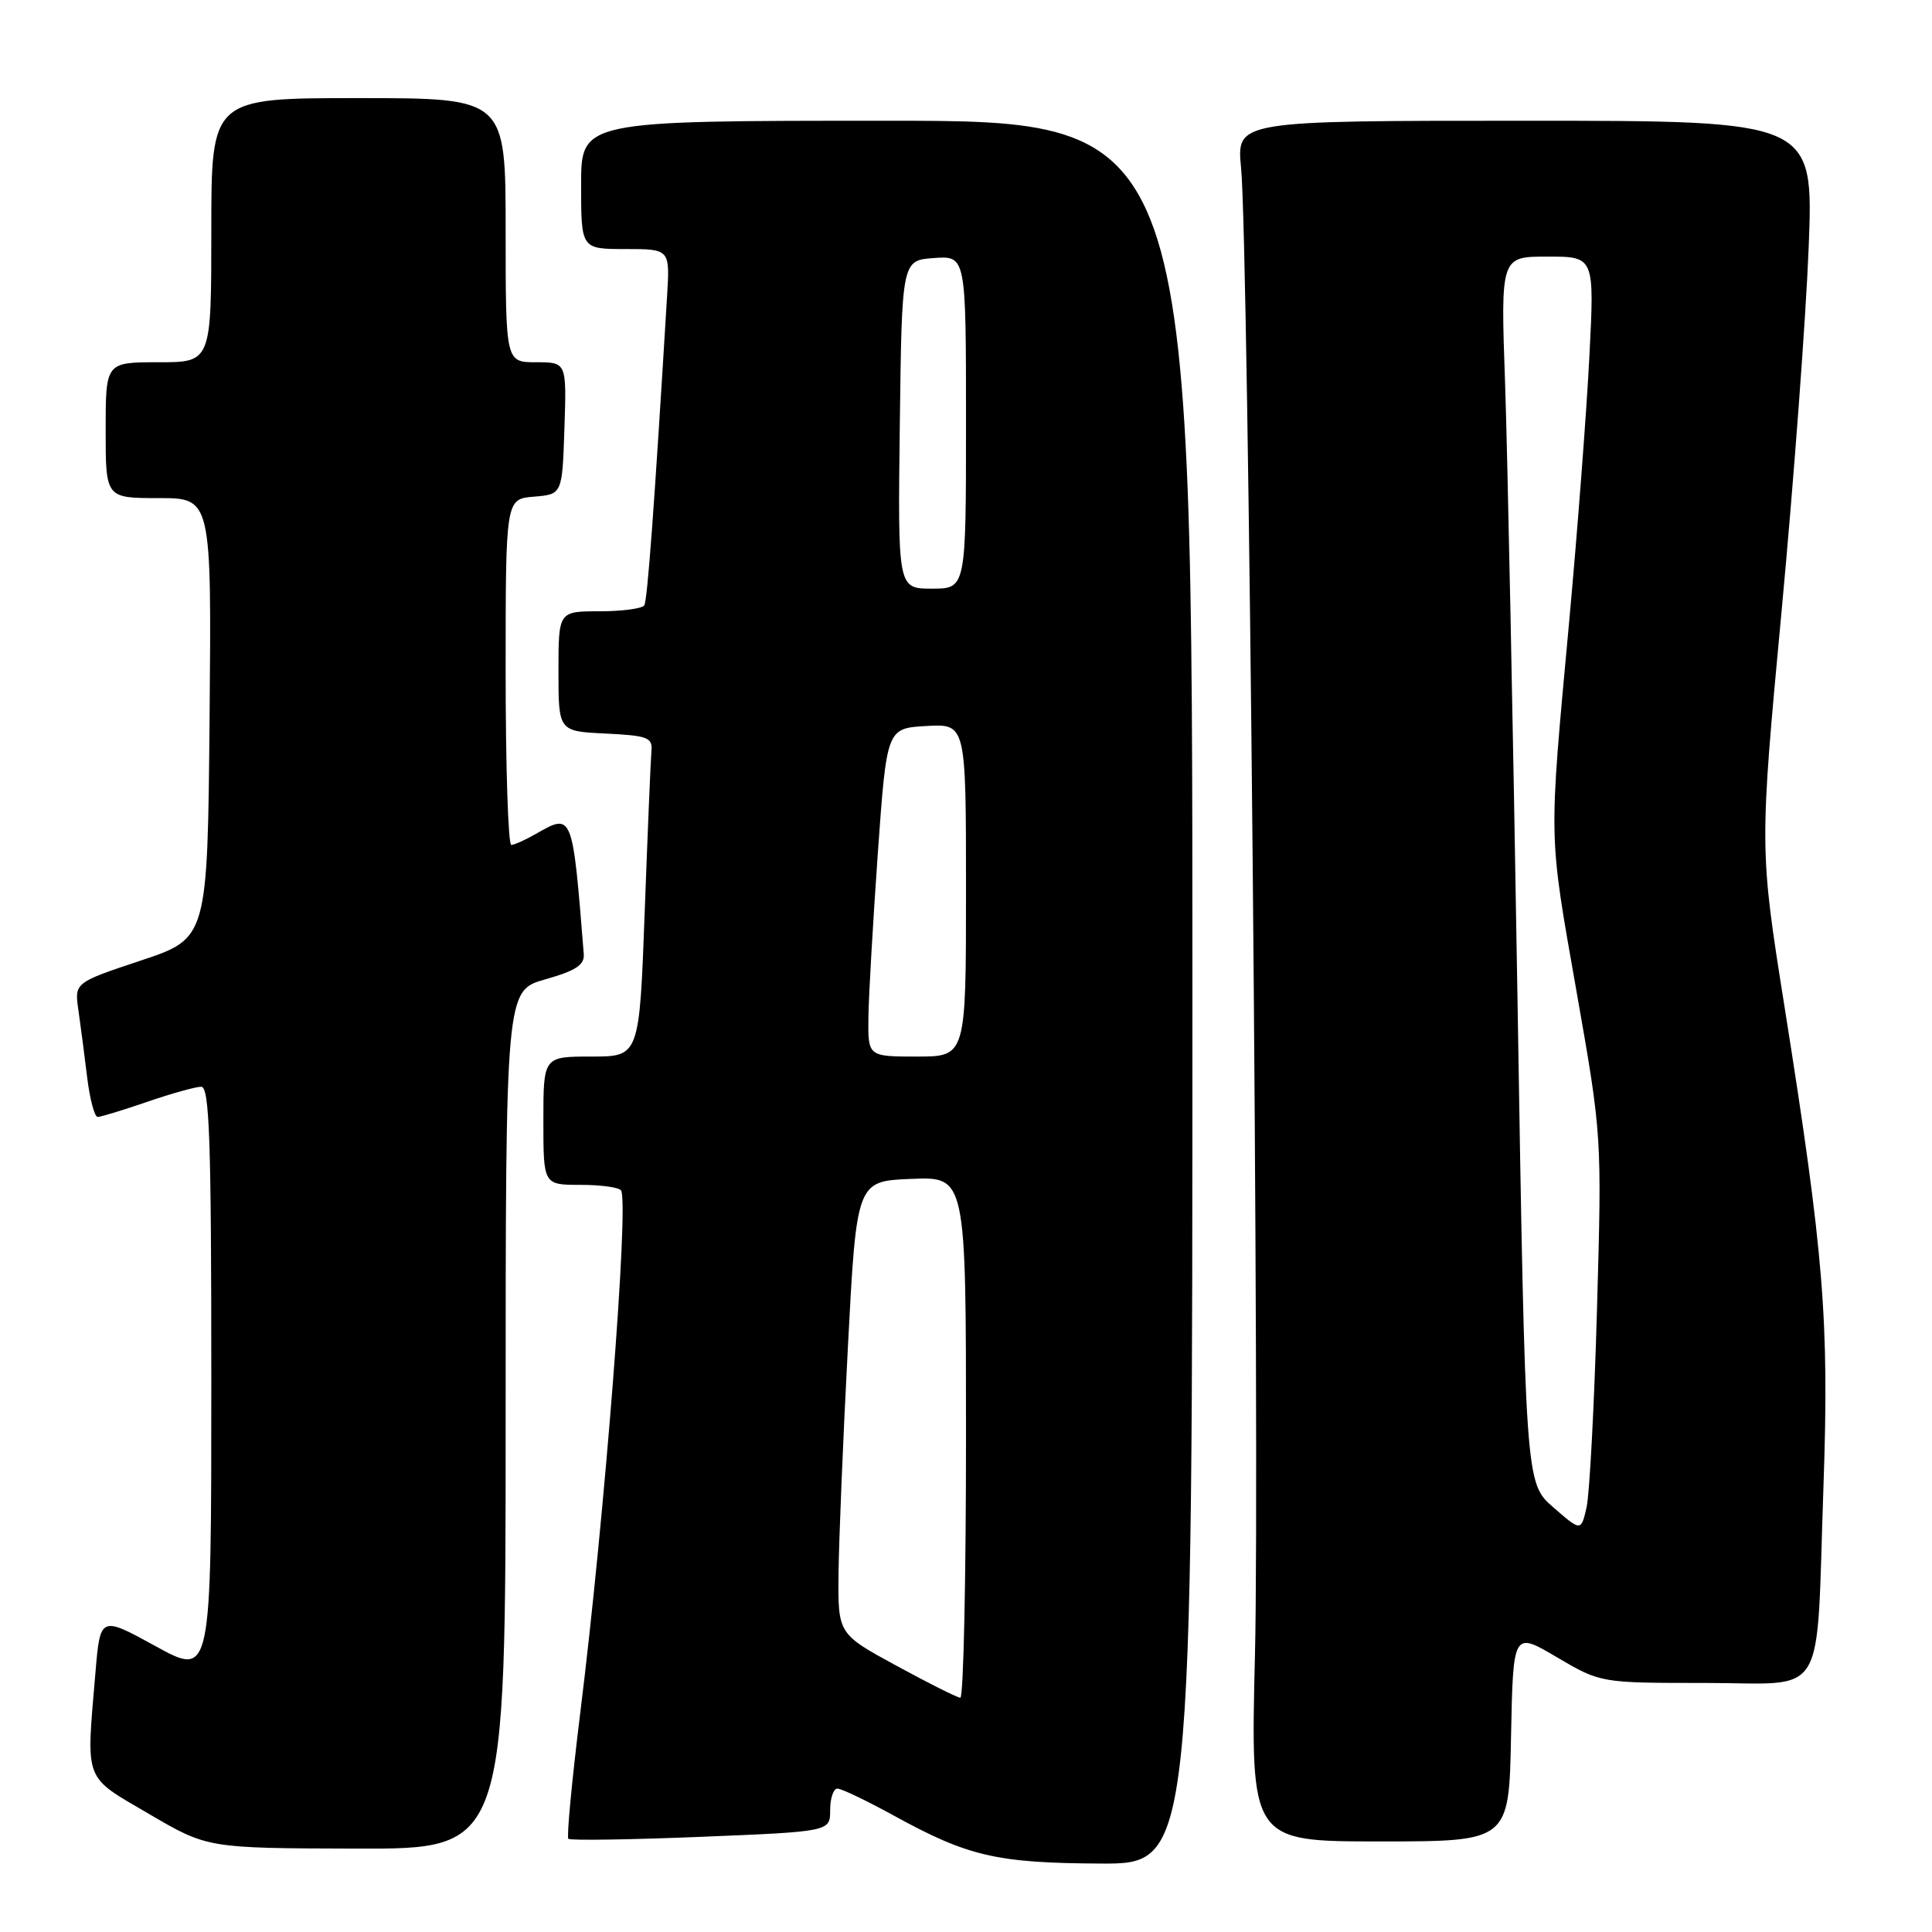 <?xml version="1.0" encoding="UTF-8" standalone="no"?>
<!DOCTYPE svg PUBLIC "-//W3C//DTD SVG 1.1//EN" "http://www.w3.org/Graphics/SVG/1.1/DTD/svg11.dtd" >
<svg xmlns="http://www.w3.org/2000/svg" xmlns:xlink="http://www.w3.org/1999/xlink" version="1.1" viewBox="0 0 256 256">
 <g >
 <path fill="currentColor"
d=" M 158.00 131.50 C 158.00 16.00 158.00 16.00 117.50 16.00 C 77.00 16.00 77.00 16.00 77.00 24.50 C 77.00 33.00 77.00 33.00 82.88 33.00 C 88.77 33.00 88.77 33.00 88.39 39.25 C 86.70 67.19 85.79 79.53 85.37 80.21 C 85.10 80.64 82.43 81.00 79.44 81.00 C 74.00 81.00 74.00 81.00 74.00 88.95 C 74.00 96.90 74.00 96.90 80.25 97.20 C 85.81 97.47 86.48 97.72 86.32 99.50 C 86.22 100.60 85.82 110.16 85.43 120.75 C 84.72 140.00 84.72 140.00 78.36 140.00 C 72.00 140.00 72.00 140.00 72.00 148.50 C 72.00 157.00 72.00 157.00 76.94 157.00 C 79.66 157.00 82.07 157.34 82.30 157.75 C 83.35 159.63 80.12 200.97 76.90 226.85 C 75.79 235.85 75.07 243.40 75.31 243.65 C 75.55 243.89 83.46 243.77 92.88 243.39 C 110.00 242.69 110.00 242.69 110.00 239.85 C 110.00 238.28 110.43 237.00 110.97 237.00 C 111.50 237.00 114.90 238.63 118.52 240.62 C 128.26 245.97 132.07 246.86 145.75 246.93 C 158.00 247.00 158.00 247.00 158.00 131.50 Z  M 67.00 188.13 C 67.00 131.26 67.00 131.26 72.25 129.77 C 76.33 128.61 77.47 127.86 77.35 126.39 C 75.85 107.63 75.88 107.71 71.00 110.50 C 69.62 111.29 68.16 111.95 67.75 111.96 C 67.34 111.98 67.00 101.68 67.00 89.06 C 67.00 66.12 67.00 66.12 70.75 65.81 C 74.50 65.50 74.50 65.50 74.79 56.75 C 75.08 48.00 75.08 48.00 71.04 48.00 C 67.00 48.00 67.00 48.00 67.00 30.50 C 67.00 13.00 67.00 13.00 47.50 13.00 C 28.00 13.00 28.00 13.00 28.00 30.50 C 28.00 48.00 28.00 48.00 21.00 48.00 C 14.00 48.00 14.00 48.00 14.00 57.00 C 14.00 66.00 14.00 66.00 21.02 66.00 C 28.03 66.00 28.03 66.00 27.77 95.17 C 27.50 124.33 27.50 124.33 18.68 127.27 C 9.86 130.21 9.86 130.21 10.39 133.86 C 10.68 135.86 11.20 139.86 11.55 142.75 C 11.90 145.64 12.53 148.00 12.94 148.00 C 13.35 148.00 16.30 147.10 19.50 146.00 C 22.70 144.90 25.92 144.00 26.66 144.00 C 27.76 144.00 28.00 151.03 28.00 183.09 C 28.00 222.18 28.00 222.18 20.64 218.14 C 13.28 214.10 13.28 214.10 12.64 221.70 C 11.41 236.29 11.01 235.24 19.75 240.36 C 27.50 244.90 27.50 244.90 47.25 244.95 C 67.00 245.00 67.00 245.00 67.00 188.13 Z  M 200.22 230.09 C 200.50 216.17 200.50 216.17 206.29 219.59 C 212.09 223.00 212.09 223.00 225.93 223.00 C 242.33 223.00 240.61 225.86 241.62 196.93 C 242.38 174.91 241.69 166.35 236.47 133.47 C 233.13 112.43 233.13 112.43 236.07 80.97 C 237.69 63.66 239.30 41.96 239.66 32.75 C 240.31 16.00 240.31 16.00 202.08 16.00 C 163.84 16.00 163.84 16.00 164.45 22.25 C 165.45 32.42 166.94 192.34 166.29 219.25 C 165.69 244.00 165.69 244.00 182.82 244.00 C 199.95 244.00 199.95 244.00 200.22 230.09 Z  M 118.77 220.71 C 111.03 216.50 111.03 216.50 111.11 208.50 C 111.16 204.10 111.71 190.60 112.35 178.50 C 113.50 156.50 113.50 156.50 120.75 156.21 C 128.00 155.91 128.00 155.91 128.00 190.46 C 128.00 209.46 127.66 224.98 127.25 224.96 C 126.84 224.94 123.02 223.03 118.77 220.71 Z  M 115.07 134.75 C 115.11 131.86 115.68 122.08 116.32 113.00 C 117.50 96.50 117.50 96.50 122.75 96.20 C 128.00 95.90 128.00 95.90 128.00 117.95 C 128.00 140.00 128.00 140.00 121.50 140.00 C 115.00 140.00 115.00 140.00 115.07 134.75 Z  M 119.23 56.25 C 119.50 34.50 119.50 34.50 123.75 34.19 C 128.00 33.89 128.00 33.89 128.00 55.94 C 128.00 78.00 128.00 78.00 123.48 78.00 C 118.96 78.00 118.96 78.00 119.23 56.25 Z  M 205.81 199.72 C 202.12 196.50 202.12 196.50 201.07 132.00 C 200.49 96.52 199.75 59.96 199.43 50.75 C 198.84 34.00 198.84 34.00 205.06 34.00 C 211.28 34.00 211.28 34.00 210.60 47.25 C 210.23 54.54 209.02 70.40 207.91 82.50 C 205.19 112.10 205.15 110.03 208.92 131.50 C 212.26 150.49 212.26 150.51 211.61 173.50 C 211.25 186.15 210.63 197.95 210.23 199.72 C 209.50 202.93 209.50 202.93 205.81 199.72 Z "/>
</g>
</svg>